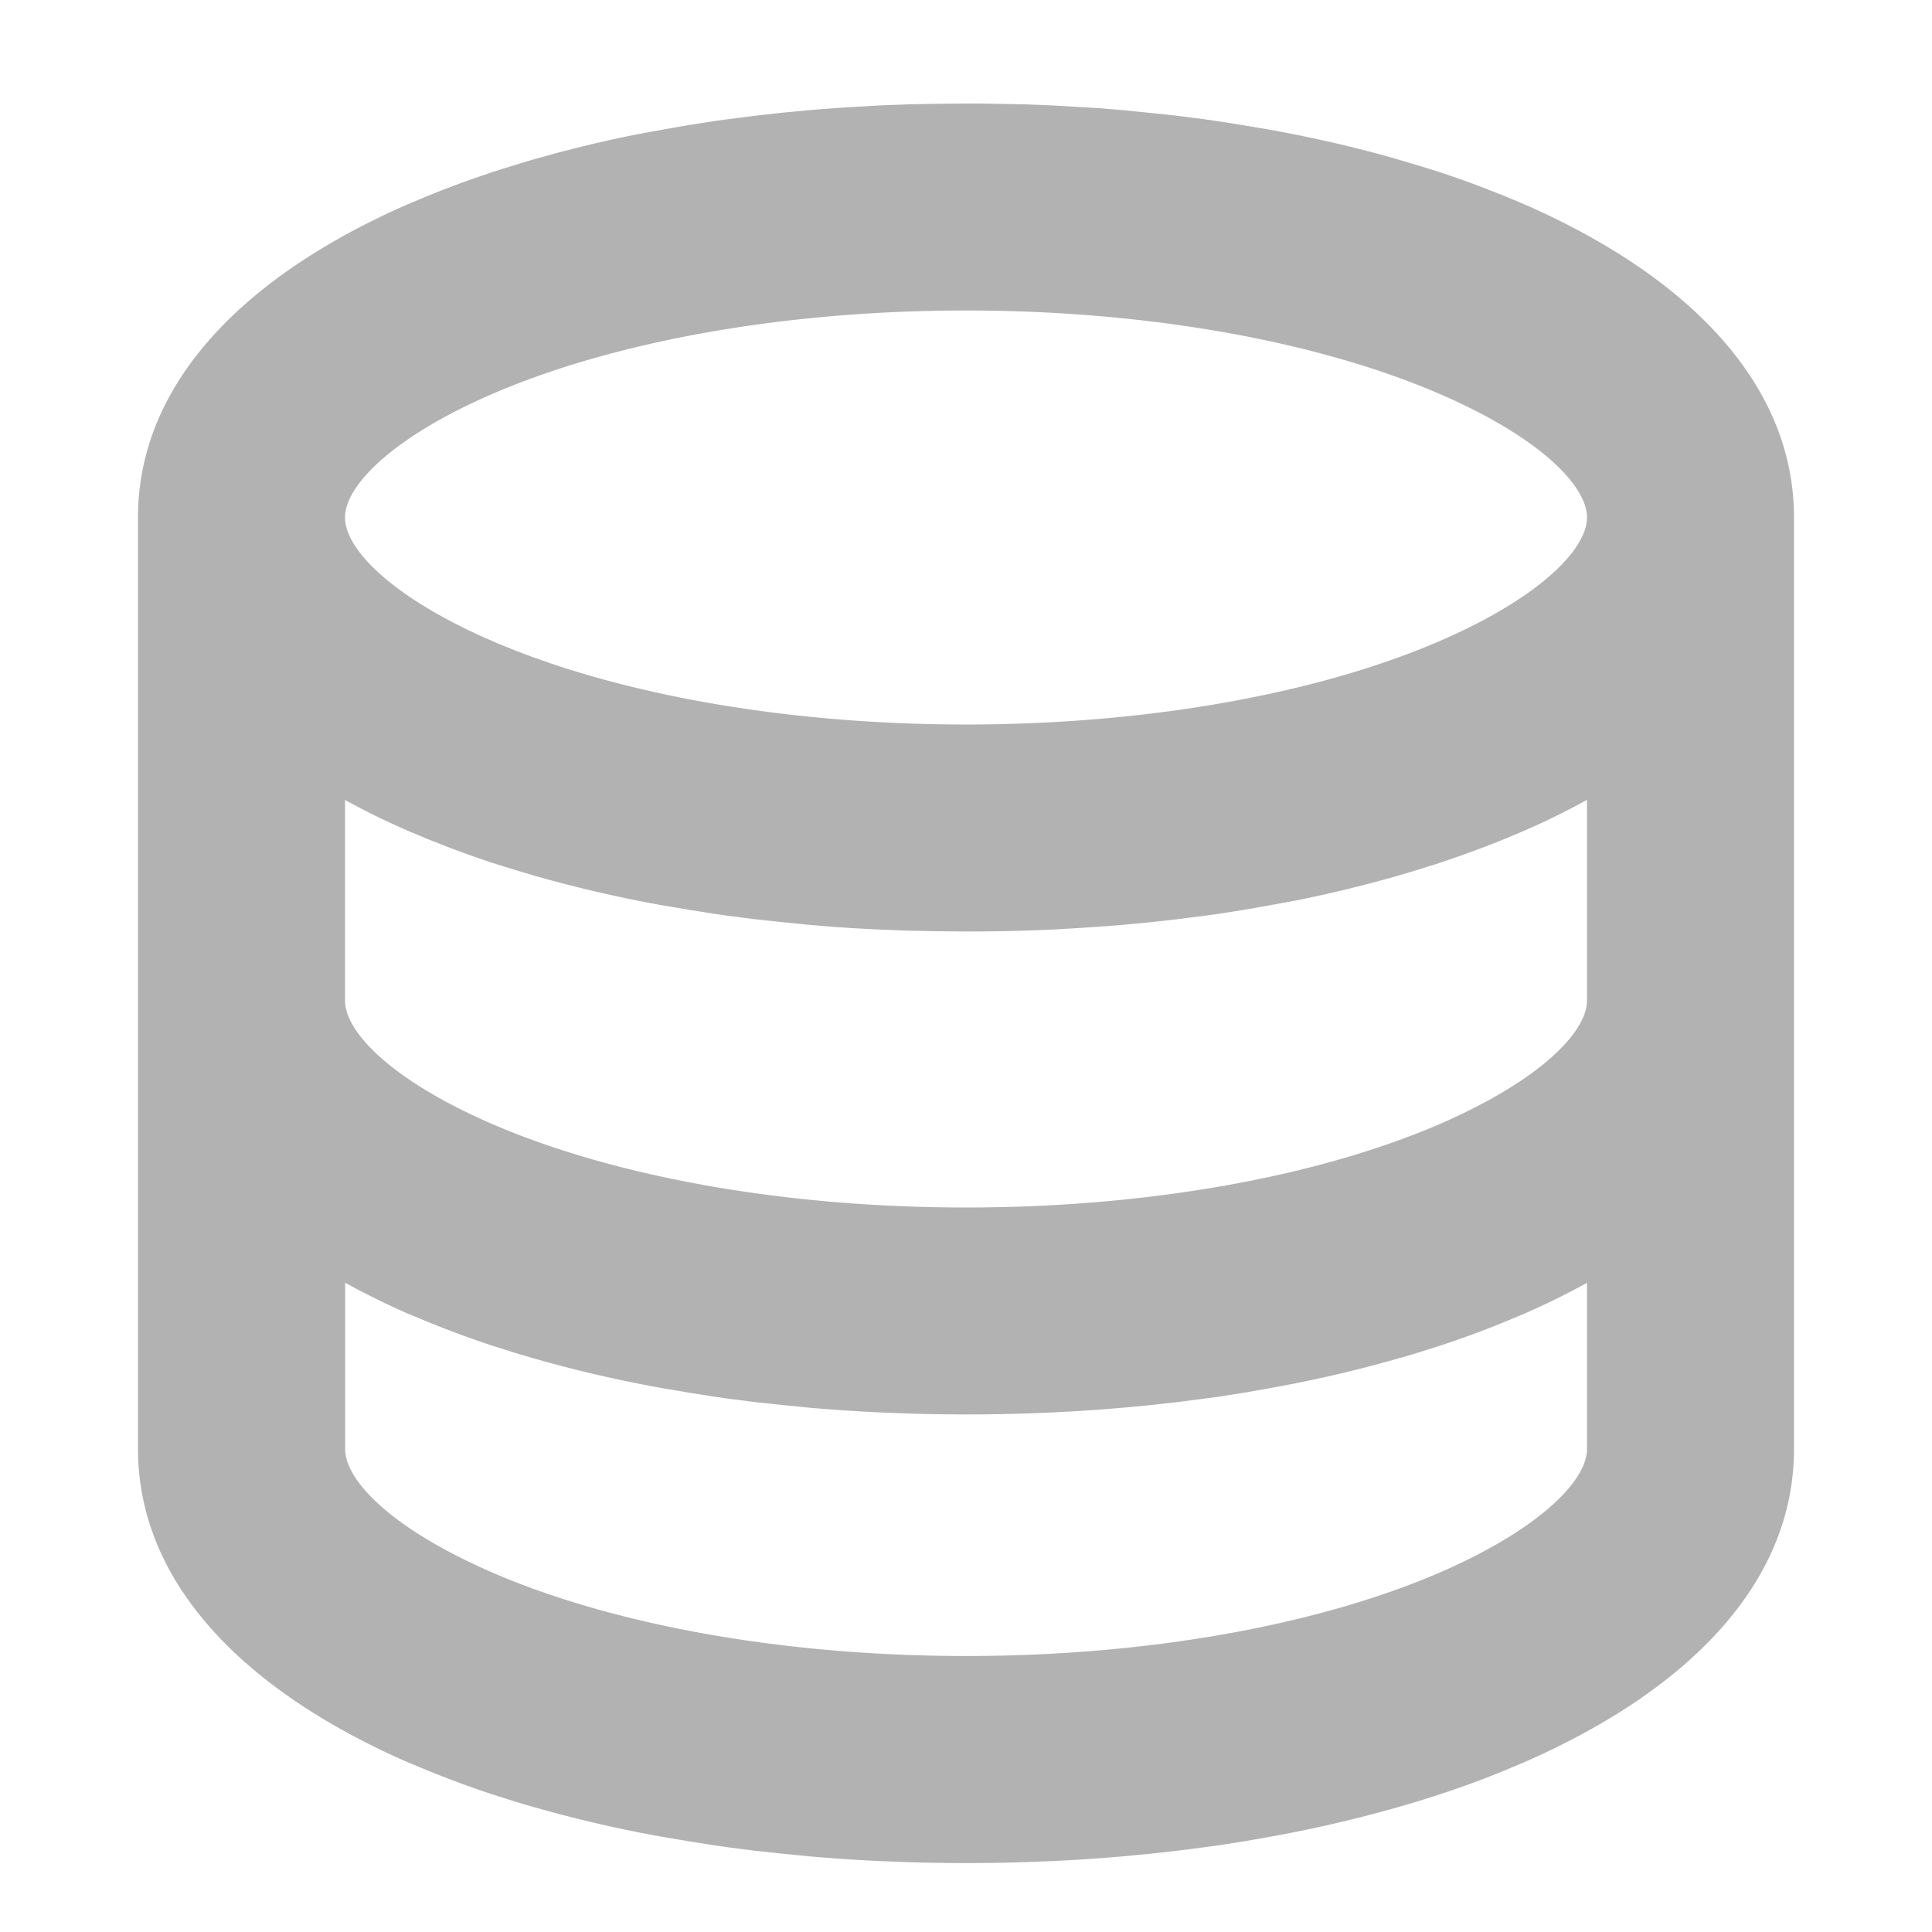 <svg class="icon"  viewBox="0 0 1024 1024" version="1.1" xmlns="http://www.w3.org/2000/svg"><path d="M262.071 833.975C326.363 861.477 415.817 877.714 512 877.714s185.637-16.238 249.929-43.739c51.712-22.235 77.385-47.177 79.141-64.219l0.073-1.755V679.936a408.722 408.722 0 0 1-33.134 16.311L797.257 700.709c-10.971 4.535-22.528 8.777-34.377 12.654l-12.069 3.803a688.713 688.713 0 0 1-77.678 18.578l-13.751 2.414-13.97 2.194-7.095 0.951-14.263 1.829-14.409 1.609-14.629 1.39a936.96 936.96 0 0 1-37.157 2.487l-15.141 0.585a990.939 990.939 0 0 1-61.294 0l-15.141-0.585a936.96 936.96 0 0 1-37.157-2.487l-14.629-1.463-14.409-1.536-14.263-1.829-7.095-1.024-13.897-2.194-13.824-2.341a688.713 688.713 0 0 1-77.678-18.578l-11.995-3.803a525.385 525.385 0 0 1-34.377-12.654l-10.971-4.535a408.43 408.43 0 0 1-33.061-16.311V768c0 17.042 25.6 43.008 79.214 65.975zM841.143 423.936a398.043 398.043 0 0 1-24.503 12.434l-8.631 3.877-10.825 4.535c-7.314 2.999-14.921 5.851-22.674 8.631l-11.703 4.023-12.069 3.803a674.377 674.377 0 0 1-64.146 16.091l-13.531 2.487-13.751 2.414-13.97 2.194-7.095 0.951-14.263 1.829-14.409 1.609-14.629 1.39a928.914 928.914 0 0 1-24.649 1.755l-12.507 0.731-15.141 0.585c-10.167 0.293-20.334 0.439-30.647 0.439l-15.36-0.146-15.287-0.293-15.141-0.585a944.933 944.933 0 0 1-24.869-1.463l-12.288-1.024-14.629-1.463-14.409-1.536-14.263-1.829-7.095-1.024-13.897-2.194-13.824-2.341a703.781 703.781 0 0 1-65.317-14.994l-12.361-3.657-11.995-3.73a540.306 540.306 0 0 1-23.259-8.265l-11.191-4.389-10.825-4.535a408.722 408.722 0 0 1-33.134-16.238V530.286c0 17.042 25.6 43.008 79.214 65.975 64.293 27.502 153.746 43.739 249.929 43.739s185.637-16.238 249.929-43.739c51.712-22.235 77.385-47.177 79.141-64.219l0.073-1.755V423.936zM512 164.571c-96.183 0-185.637 16.238-249.929 43.739-53.614 22.967-79.214 49.006-79.214 65.975 0 17.042 25.6 43.008 79.214 65.975 64.293 27.502 153.746 43.739 249.929 43.739s185.637-16.238 249.929-43.739c53.614-22.967 79.214-49.006 79.214-65.975 0-17.042-25.6-43.008-79.214-65.975C697.637 180.809 608.183 164.571 512 164.571z m-438.857 109.714l0.073-4.754C75.63 202.752 128 148.407 209.92 111.031l6.071-2.706 10.825-4.535c7.314-2.999 14.921-5.851 22.674-8.631l11.703-4.023 12.069-3.803a674.377 674.377 0 0 1 64.146-16.091L350.939 68.754l13.751-2.414 13.97-2.194 7.095-0.951 14.263-1.829 14.409-1.609 14.629-1.39a928.914 928.914 0 0 1 24.649-1.755l12.507-0.731 15.141-0.585 15.287-0.293L512 54.857h7.68l11.557 0.219 11.41 0.219 15.141 0.585 24.869 1.463 12.288 1.024 14.629 1.463 14.409 1.536 14.263 1.829 7.095 1.024 13.897 2.194 13.824 2.341c22.674 4.096 44.617 9.143 65.317 14.994l12.361 3.657 11.995 3.73c7.973 2.633 15.726 5.339 23.259 8.265l11.191 4.389 10.825 4.535c85.431 37.449 140.288 92.891 142.775 161.207L950.857 274.286v493.714c0 70.583-55.369 127.634-142.848 165.961l-10.825 4.535c-10.971 4.535-22.528 8.777-34.377 12.654l-12.069 3.803a688.713 688.713 0 0 1-77.678 18.578l-13.751 2.414-13.97 2.194-7.095 0.951-14.263 1.829-14.409 1.609-14.629 1.39a936.96 936.96 0 0 1-37.157 2.487l-15.141 0.585a990.939 990.939 0 0 1-61.294 0l-15.141-0.585a936.96 936.96 0 0 1-37.157-2.487l-14.629-1.463-14.409-1.536-14.263-1.829-7.095-1.024-13.897-2.194-13.824-2.341a688.713 688.713 0 0 1-77.678-18.578l-11.995-3.803a525.385 525.385 0 0 1-34.377-12.654l-10.971-4.535c-85.577-37.522-140.434-93.111-142.702-161.646L73.143 768V274.286z" fill="#B2B2B2" /></svg>